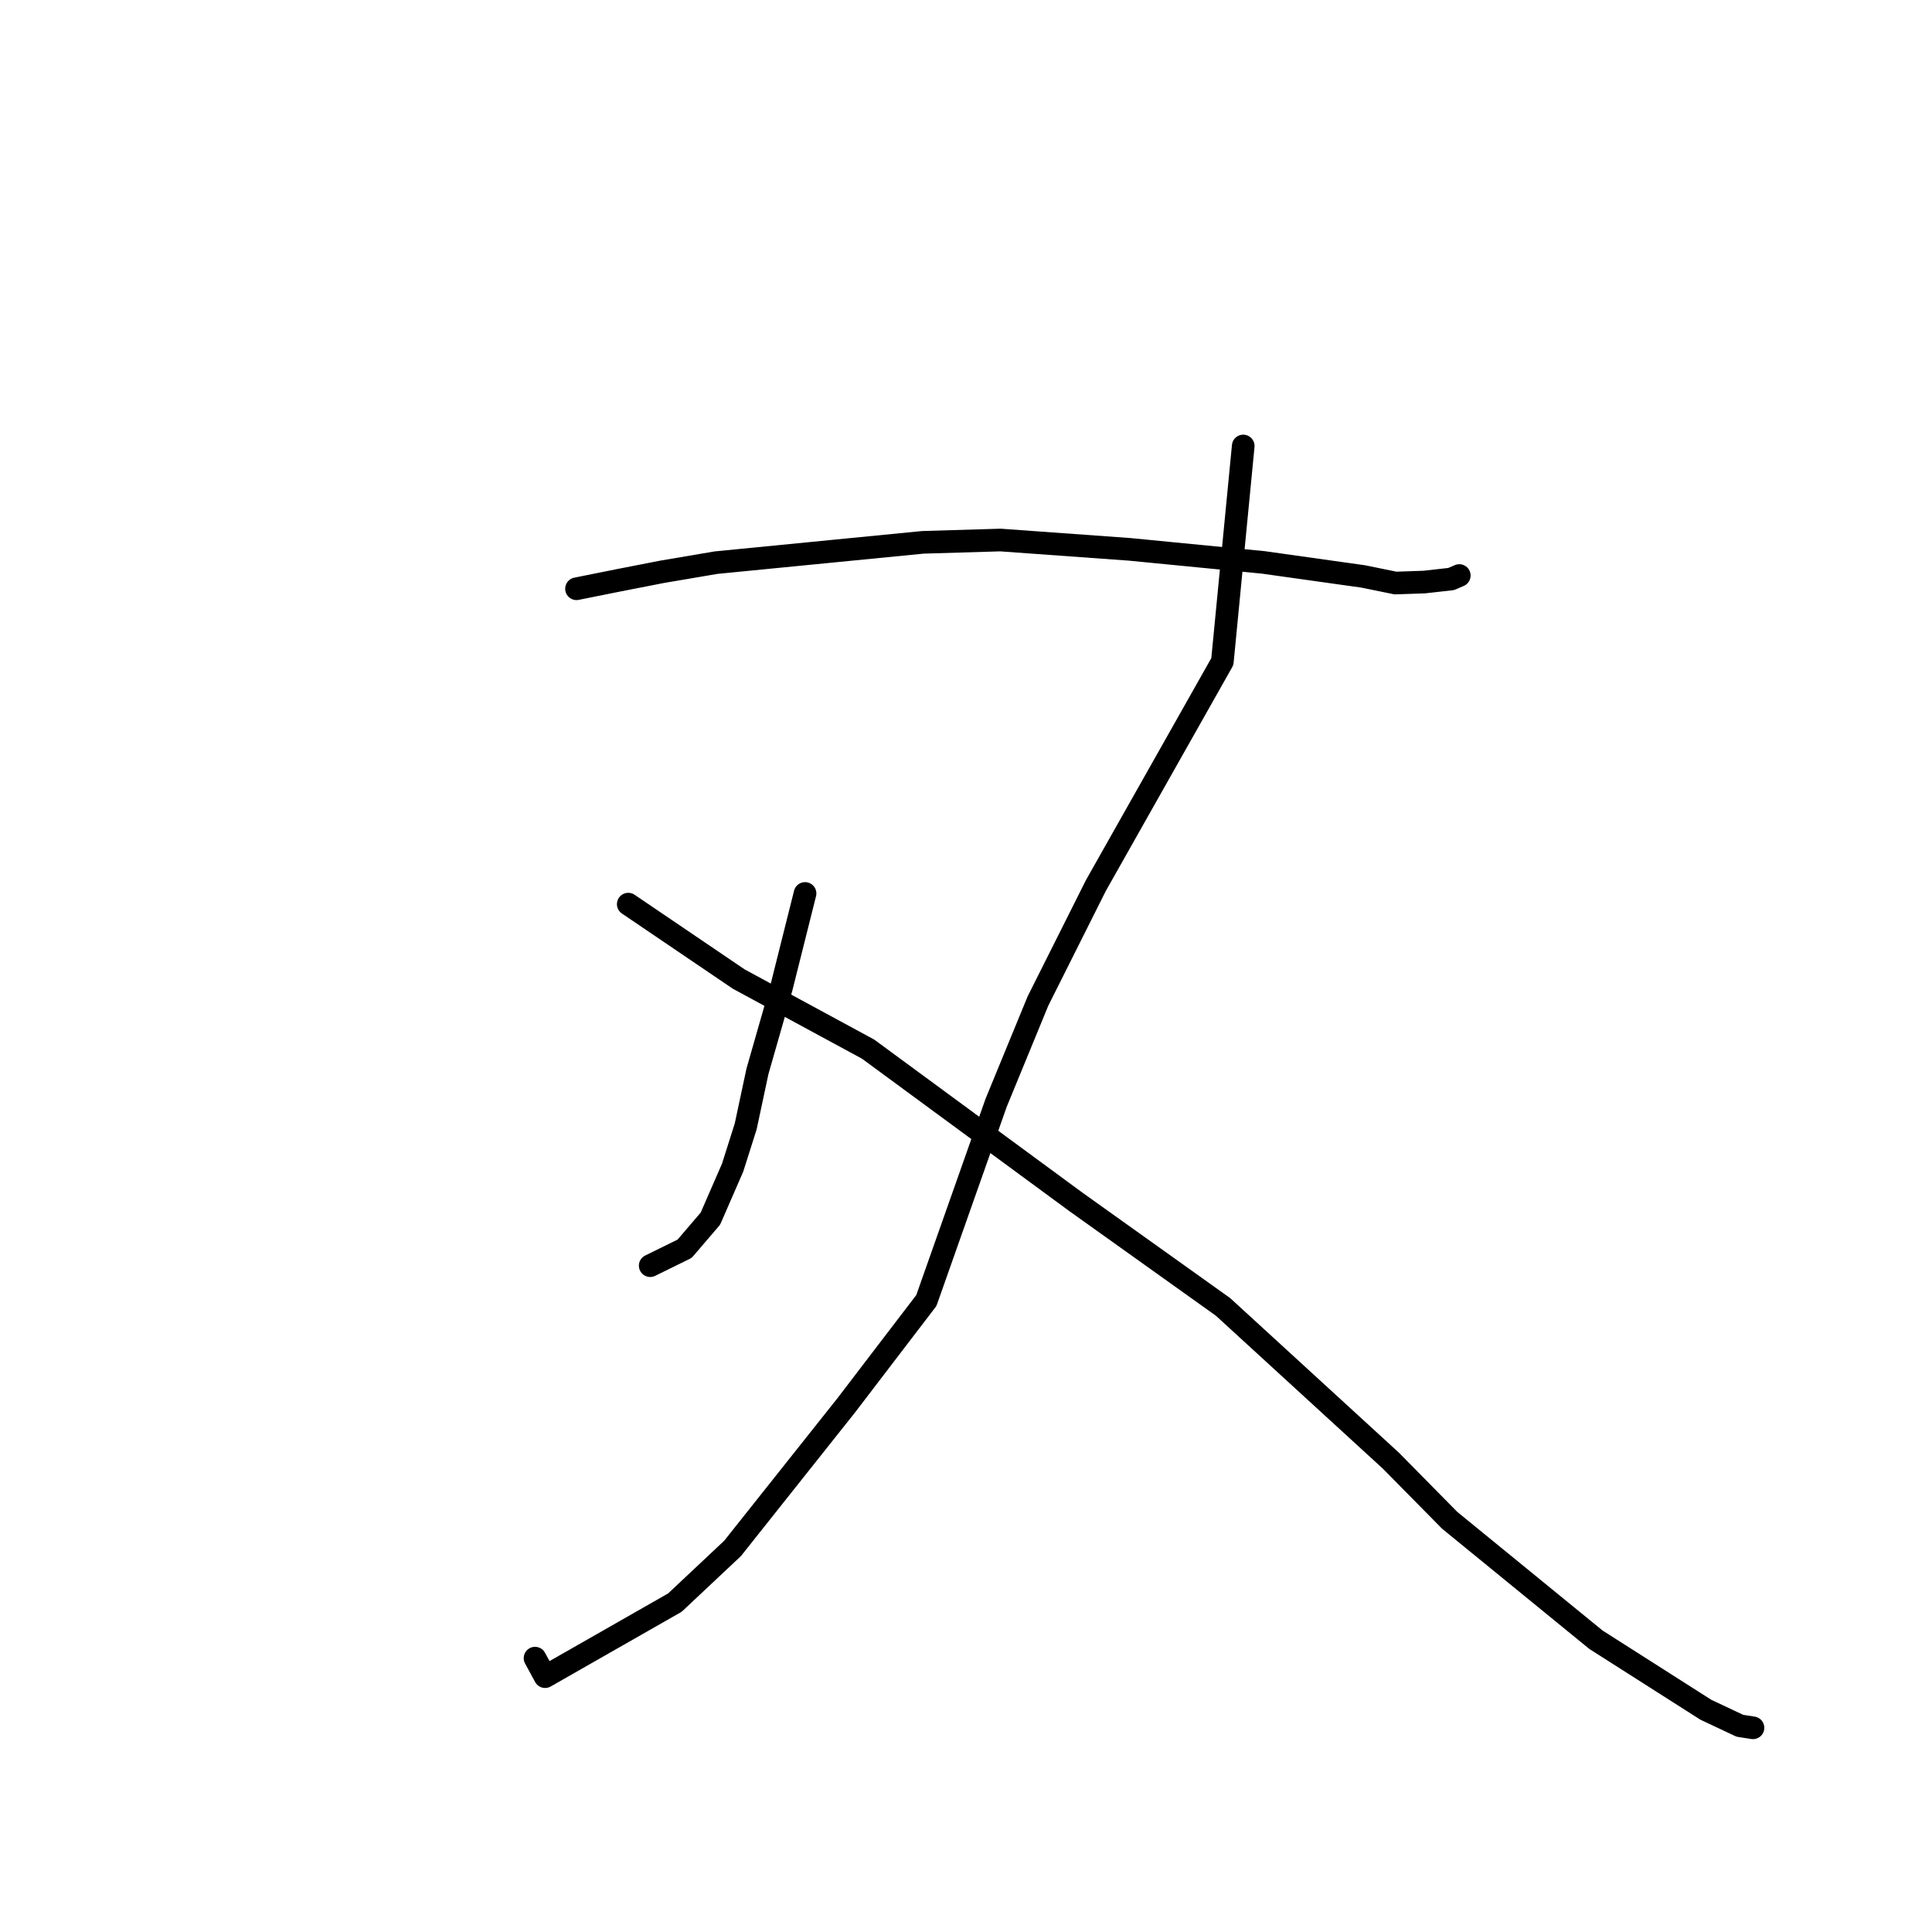 <?xml version="1.0" standalone="no"?>
    <svg width="256" height="256" xmlns="http://www.w3.org/2000/svg" version="1.1">
    <polyline stroke="black" stroke-width="3" stroke-linecap="round" fill="transparent" stroke-linejoin="round" points="76.39 78.014 82.047 76.878 87.783 75.758 94.882 74.554 122.293 71.862 132.558 71.556 149.684 72.792 167.388 74.52 180.645 76.383 184.914 77.256 188.703 77.126 192.283 76.726 193.296 76.289 193.363 76.26 " />
        <polyline stroke="black" stroke-width="3" stroke-linecap="round" fill="transparent" stroke-linejoin="round" points="164.734 59.097 161.969 87.663 145.206 117.344 137.537 132.64 131.993 146.126 122.747 172.324 112.109 186.243 97.074 205.167 89.427 212.353 72.23 222.165 70.895 219.713 " />
        <polyline stroke="black" stroke-width="3" stroke-linecap="round" fill="transparent" stroke-linejoin="round" points="106.673 118.387 103.54 130.874 100.369 141.952 98.81 149.25 97.079 154.713 94.132 161.476 90.718 165.465 86.502 167.538 86.156 167.708 " />
        <polyline stroke="black" stroke-width="3" stroke-linecap="round" fill="transparent" stroke-linejoin="round" points="83.247 119.803 97.889 129.732 115.029 139.017 142.596 159.281 162.057 173.171 184.309 193.555 192.086 201.444 211.475 217.276 226.036 226.551 230.545 228.675 232.264 228.942 232.279 228.945 " />
        </svg>